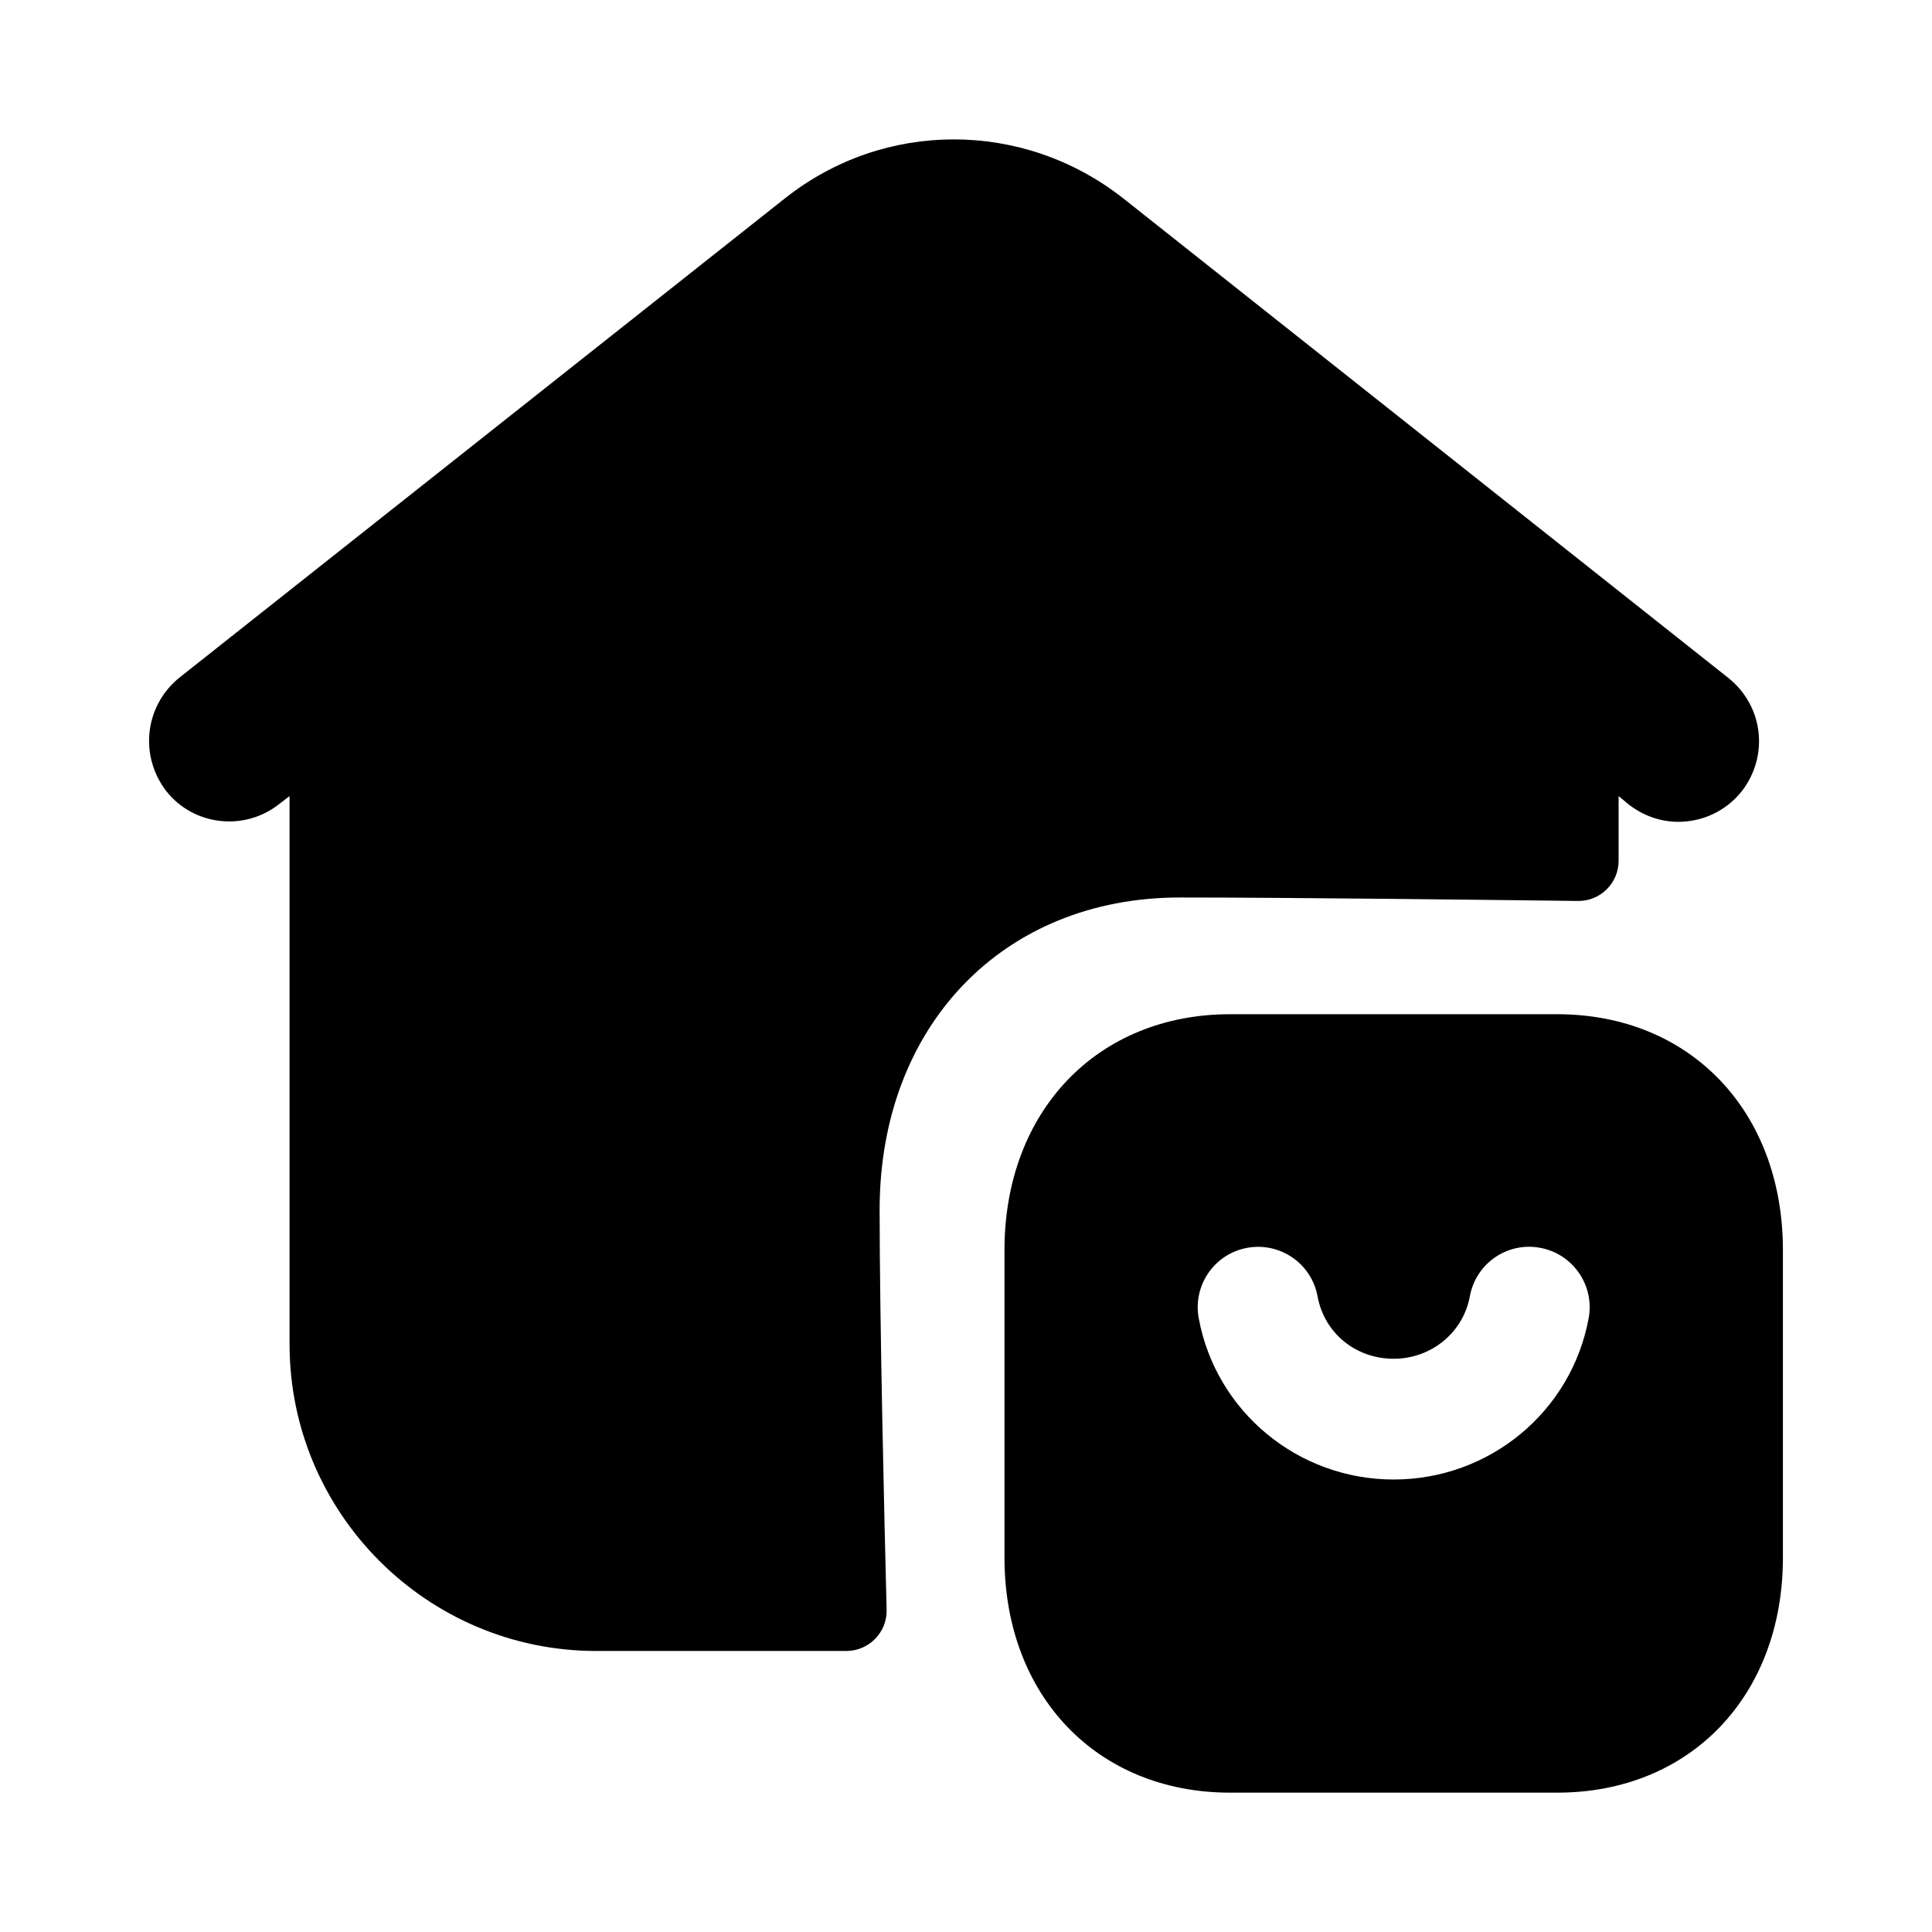 <svg width="24" height="24" viewBox="0 0 24 24" fill="none" xmlns="http://www.w3.org/2000/svg">
<path fill-rule="evenodd" clip-rule="evenodd" d="M21.637 9.829C21.437 10.079 21.147 10.209 20.847 10.209C20.637 10.209 20.417 10.139 20.227 9.989L20.107 9.889V10.692C20.107 10.971 19.88 11.196 19.601 11.192C18.534 11.179 16.035 11.149 14.657 11.149C12.457 11.149 10.927 12.749 10.927 15.029C10.927 16.385 10.986 18.915 11.014 19.997C11.021 20.278 10.794 20.509 10.513 20.509H7.407C5.307 20.509 3.597 18.799 3.597 16.699V9.889L3.467 9.989C3.037 10.329 2.407 10.259 2.067 9.829C1.727 9.389 1.797 8.769 2.227 8.419L9.757 2.459C10.987 1.489 12.707 1.489 13.947 2.459L21.467 8.419C21.907 8.769 21.977 9.389 21.637 9.829Z" fill="black"/>
<path fill-rule="evenodd" clip-rule="evenodd" d="M17.313 18.379C16.124 18.379 15.105 17.536 14.891 16.375C14.816 15.967 15.085 15.576 15.493 15.501C15.901 15.427 16.292 15.695 16.367 16.103C16.451 16.56 16.84 16.879 17.313 16.879C17.779 16.879 18.177 16.553 18.259 16.103C18.334 15.696 18.722 15.424 19.133 15.501C19.54 15.576 19.81 15.967 19.735 16.375C19.521 17.536 18.503 18.379 17.313 18.379ZM19.344 12.599H15.281C13.631 12.599 12.478 13.804 12.478 15.529V19.349C12.478 21.068 13.631 22.269 15.281 22.269H19.344C20.995 22.269 22.148 21.068 22.148 19.349V15.529C22.148 13.804 20.995 12.599 19.344 12.599Z" fill="black"/>
</svg>